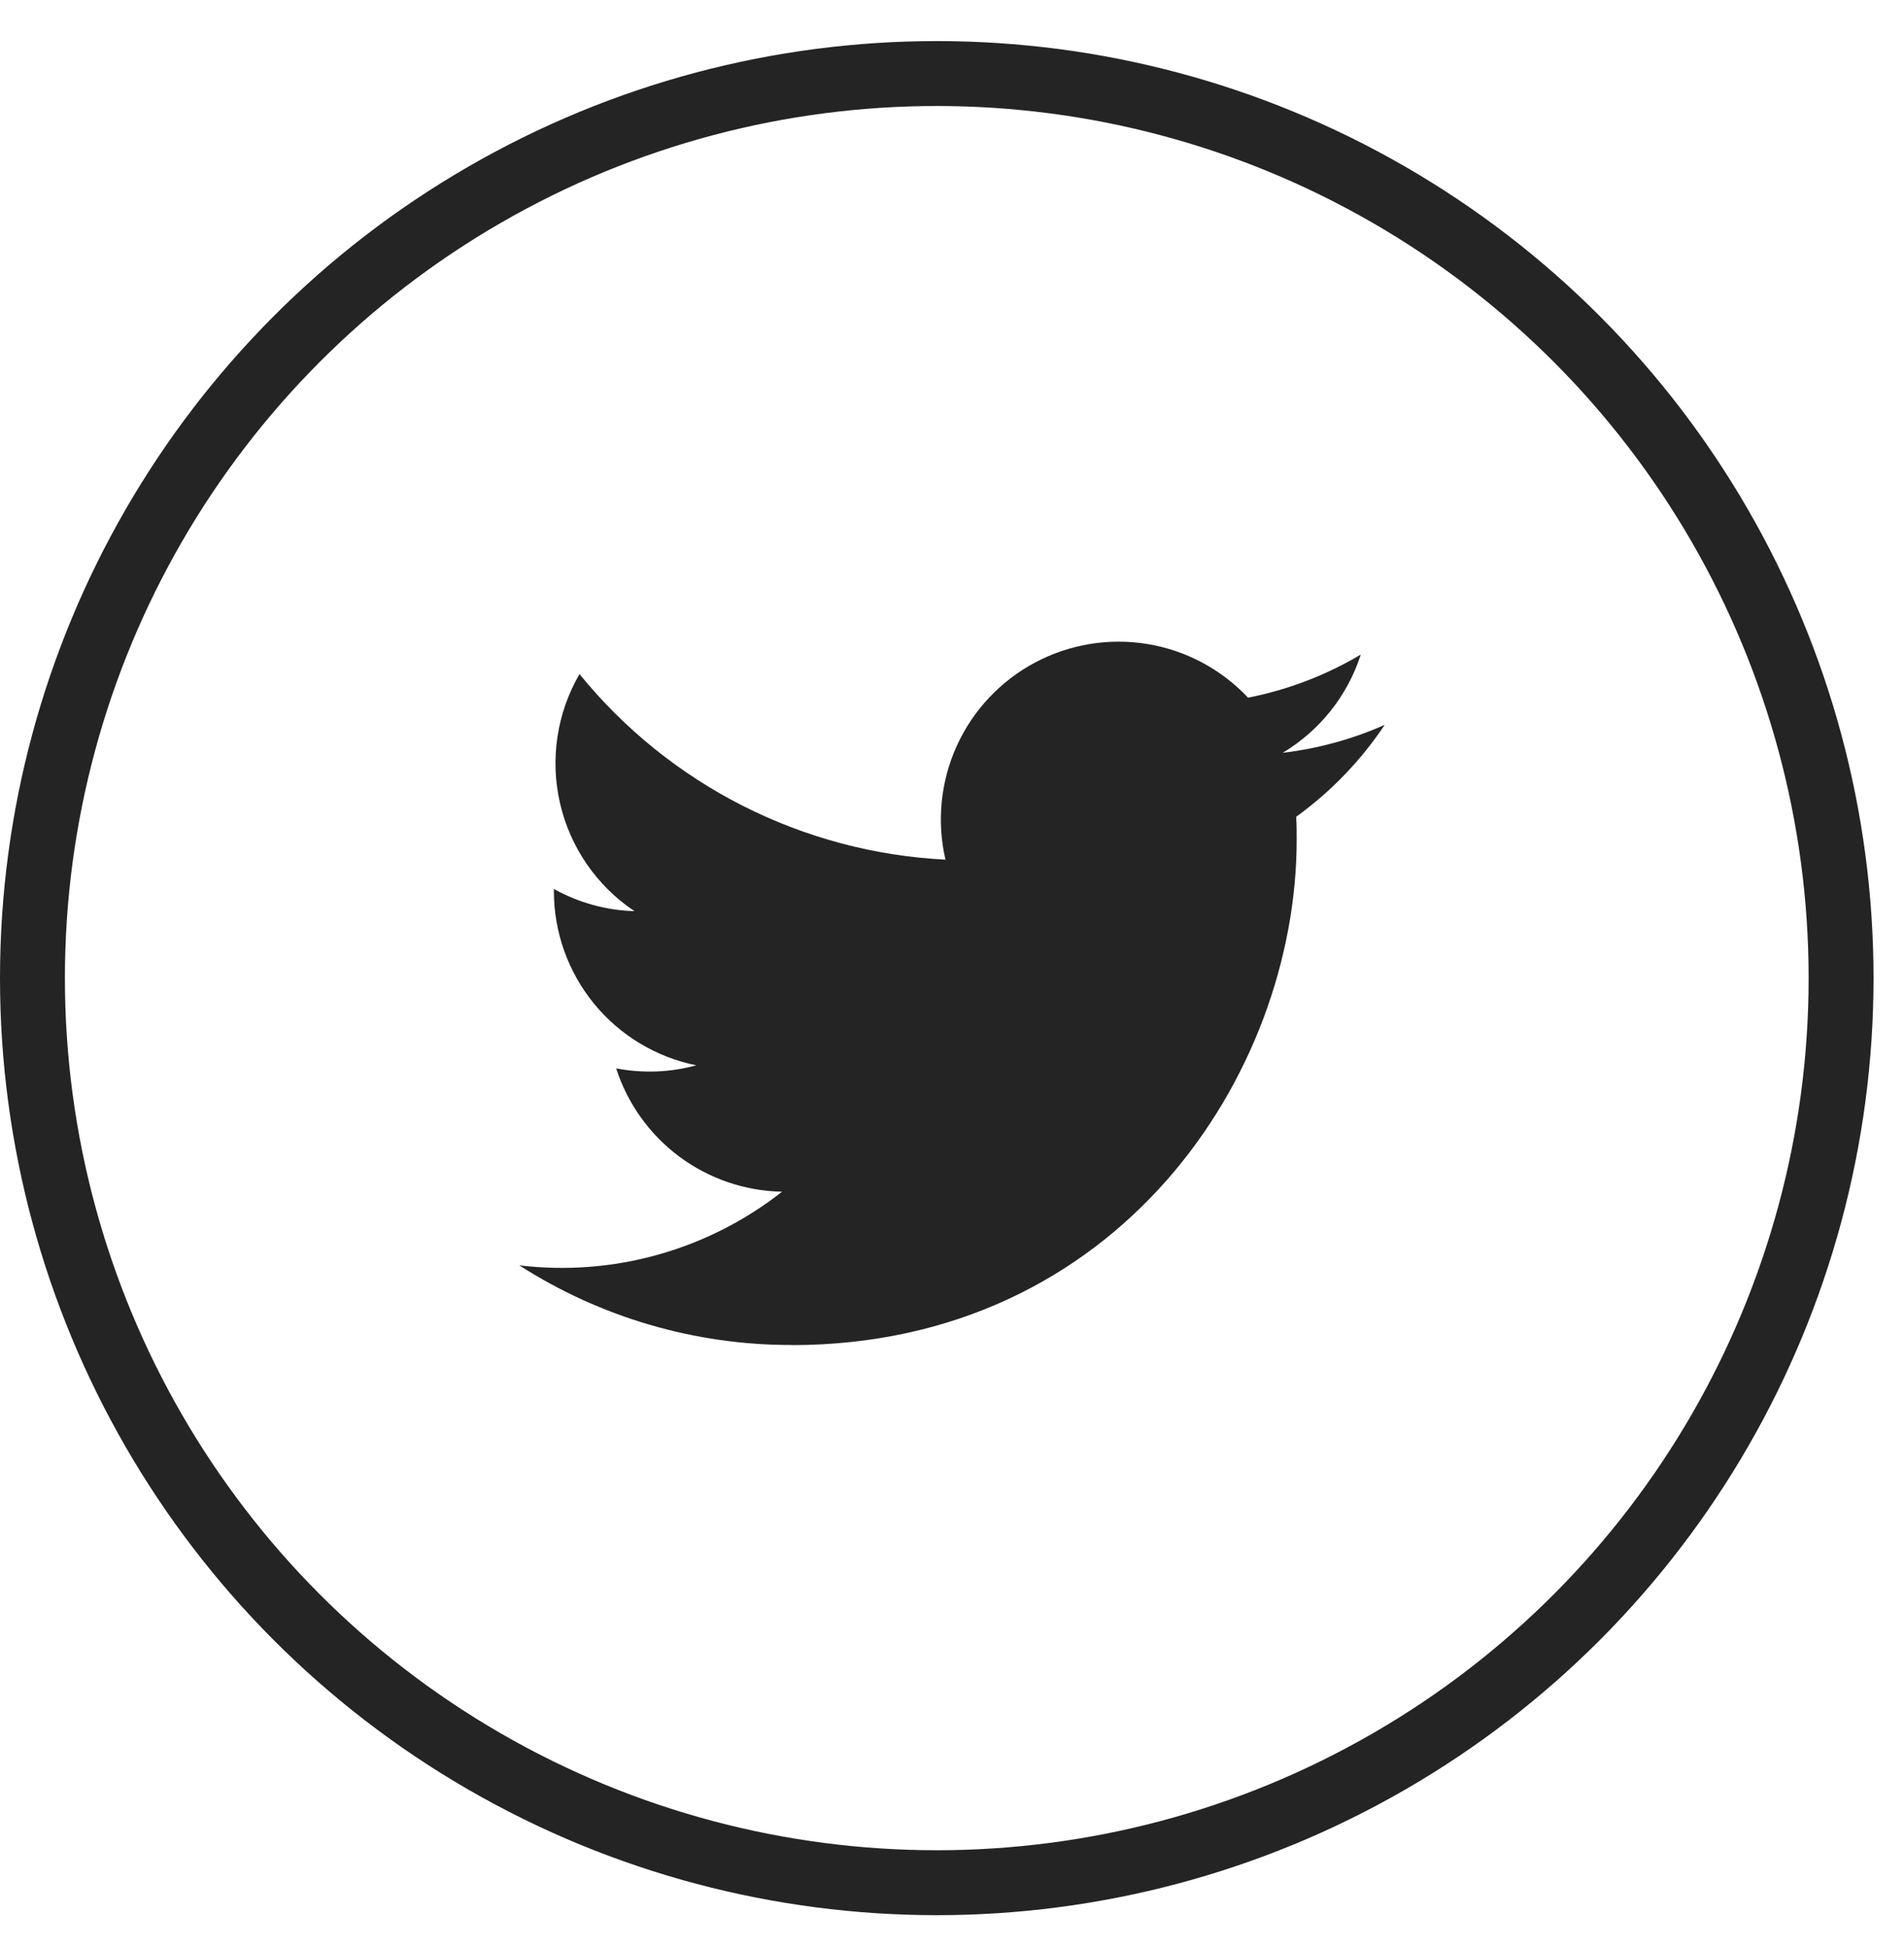 <svg width="44" height="45" viewBox="0 0 44 45" fill="none" xmlns="http://www.w3.org/2000/svg">
<circle cx="21.648" cy="22.597" r="20.898" stroke="#242424" stroke-width="1.5"/>
<g clip-path="url(#clip0_976_846)">
<path d="M18.29 31.075C25.837 31.075 29.965 24.823 29.965 19.4C29.965 19.223 29.965 19.046 29.953 18.87C30.756 18.289 31.449 17.57 32 16.746C31.251 17.078 30.457 17.295 29.643 17.391C30.5 16.878 31.141 16.072 31.447 15.122C30.642 15.6 29.761 15.937 28.842 16.118C28.223 15.46 27.405 15.024 26.514 14.878C25.622 14.732 24.708 14.884 23.912 15.31C23.115 15.736 22.482 16.413 22.109 17.235C21.736 18.058 21.645 18.98 21.849 19.86C20.217 19.778 18.622 19.354 17.165 18.616C15.708 17.877 14.422 16.84 13.392 15.573C12.867 16.476 12.707 17.546 12.943 18.563C13.179 19.581 13.794 20.47 14.662 21.05C14.009 21.031 13.37 20.855 12.8 20.537V20.589C12.8 21.536 13.128 22.454 13.728 23.188C14.328 23.921 15.163 24.424 16.092 24.611C15.488 24.776 14.854 24.8 14.239 24.682C14.502 25.497 15.012 26.21 15.699 26.721C16.387 27.232 17.216 27.515 18.073 27.531C17.222 28.2 16.248 28.694 15.206 28.986C14.164 29.278 13.074 29.362 12 29.232C13.877 30.436 16.06 31.075 18.29 31.072" fill="#242424"/>
</g>
<defs>
<clipPath id="clip0_976_846">
<rect width="20" height="19" fill="white" transform="translate(12 12.949)"/>
</clipPath>
</defs>
</svg>
